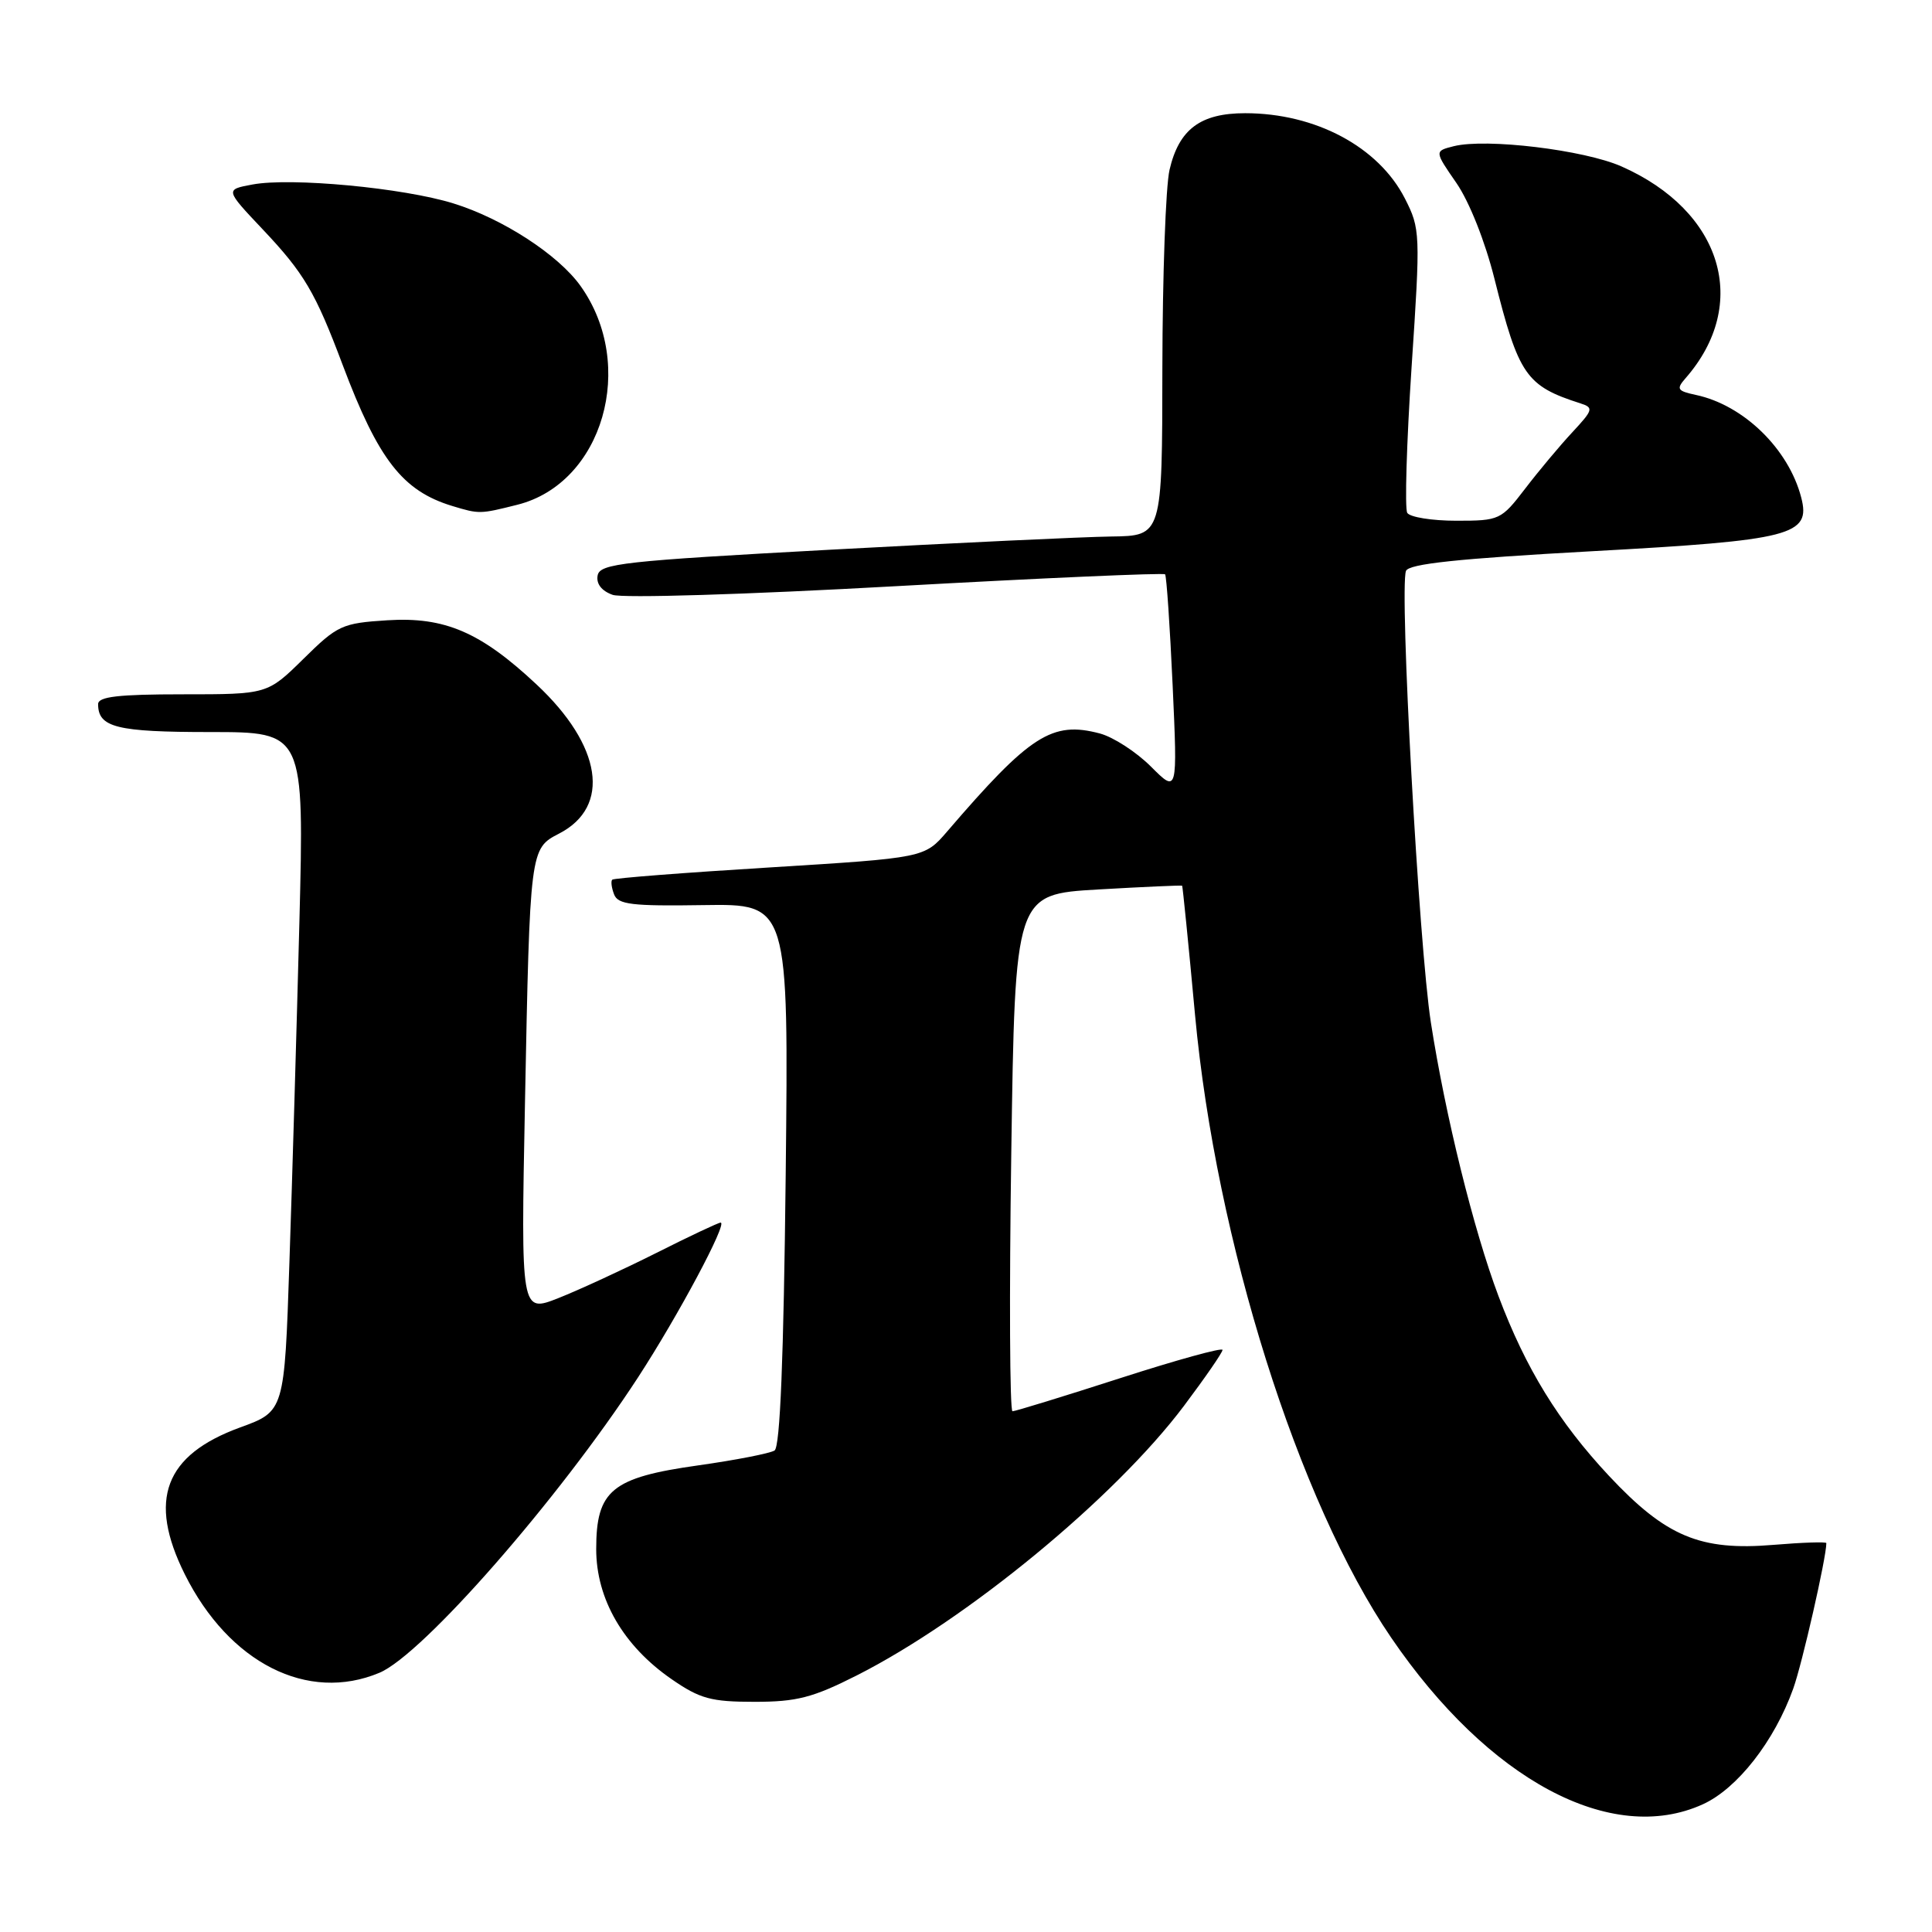 <?xml version="1.0" encoding="UTF-8" standalone="no"?>
<!DOCTYPE svg PUBLIC "-//W3C//DTD SVG 1.1//EN" "http://www.w3.org/Graphics/SVG/1.1/DTD/svg11.dtd" >
<svg xmlns="http://www.w3.org/2000/svg" xmlns:xlink="http://www.w3.org/1999/xlink" version="1.1" viewBox="0 0 256 256">
 <g >
 <path fill="currentColor"
d=" M 225.63 239.08 C 230.20 237.00 235.11 230.73 237.61 223.76 C 238.80 220.45 242.00 206.39 242.00 204.47 C 242.00 204.28 238.86 204.38 235.02 204.70 C 225.28 205.52 220.74 203.61 213.19 195.55 C 206.51 188.40 202.17 181.34 198.55 171.72 C 195.27 163.01 191.52 147.84 189.60 135.50 C 188.01 125.31 185.41 77.99 186.30 75.65 C 186.67 74.71 193.19 74.02 210.96 73.04 C 237.44 71.59 239.98 70.94 238.67 65.92 C 237.00 59.48 231.03 53.67 224.71 52.33 C 222.24 51.80 222.09 51.55 223.34 50.12 C 231.95 40.28 228.22 27.96 214.85 22.05 C 209.89 19.86 196.94 18.30 192.64 19.37 C 190.06 20.02 190.06 20.02 192.99 24.26 C 194.69 26.73 196.79 32.01 198.02 36.93 C 201.23 49.72 202.20 51.14 209.42 53.45 C 211.19 54.02 211.10 54.31 208.34 57.28 C 206.69 59.05 203.88 62.41 202.09 64.75 C 198.91 68.90 198.69 69.00 192.97 69.00 C 189.75 69.00 186.83 68.53 186.47 67.96 C 186.12 67.38 186.38 58.70 187.04 48.67 C 188.23 30.86 188.20 30.32 186.15 26.29 C 182.66 19.46 174.31 15.00 164.99 15.00 C 159.06 15.00 156.22 17.13 154.97 22.50 C 154.46 24.70 154.04 36.51 154.02 48.75 C 154.00 71.00 154.00 71.00 147.25 71.09 C 143.54 71.14 126.78 71.93 110.01 72.84 C 82.56 74.33 79.49 74.67 79.19 76.25 C 78.98 77.35 79.71 78.30 81.18 78.82 C 82.49 79.28 98.90 78.78 118.77 77.67 C 138.17 76.59 154.20 75.89 154.38 76.10 C 154.57 76.32 155.02 82.94 155.38 90.80 C 156.03 105.10 156.03 105.10 152.51 101.58 C 150.57 99.64 147.53 97.67 145.74 97.19 C 139.41 95.51 136.50 97.37 125.50 110.18 C 122.50 113.67 122.50 113.67 102.00 114.94 C 90.72 115.63 81.33 116.36 81.13 116.56 C 80.92 116.75 81.03 117.63 81.37 118.51 C 81.88 119.86 83.74 120.08 93.24 119.93 C 104.50 119.76 104.50 119.76 104.11 155.63 C 103.84 179.95 103.37 191.73 102.63 192.20 C 102.03 192.58 97.48 193.47 92.52 194.17 C 81.06 195.78 79.00 197.47 79.00 205.26 C 79.00 211.88 82.59 218.08 88.99 222.50 C 92.75 225.10 94.23 225.50 99.98 225.50 C 105.57 225.50 107.70 224.95 113.53 222.00 C 128.13 214.61 147.75 198.45 156.90 186.26 C 159.69 182.54 161.99 179.22 161.99 178.87 C 162.00 178.52 155.88 180.21 148.41 182.62 C 140.94 185.03 134.52 187.00 134.16 187.00 C 133.80 187.00 133.72 171.59 134.00 152.75 C 134.50 118.50 134.50 118.50 145.50 117.86 C 151.55 117.51 156.56 117.29 156.64 117.36 C 156.71 117.44 157.49 125.15 158.35 134.50 C 161.13 164.41 172.00 198.92 184.34 217.00 C 197.21 235.87 213.51 244.59 225.63 239.08 Z  M 50.28 221.65 C 56.00 219.25 74.02 198.66 84.55 182.50 C 89.88 174.31 96.45 162.00 95.49 162.00 C 95.20 162.00 91.35 163.81 86.95 166.03 C 82.54 168.24 76.71 170.93 73.98 172.01 C 69.02 173.96 69.02 173.96 69.56 146.23 C 70.22 112.46 70.22 112.45 74.09 110.45 C 80.99 106.89 79.77 98.80 71.09 90.69 C 63.68 83.75 58.93 81.71 51.32 82.19 C 45.32 82.57 44.72 82.85 40.21 87.30 C 35.43 92.00 35.43 92.00 24.22 92.00 C 15.68 92.00 13.00 92.31 13.00 93.30 C 13.00 96.39 15.44 97.00 27.86 97.00 C 40.31 97.00 40.31 97.00 39.67 122.25 C 39.31 136.14 38.72 156.39 38.35 167.25 C 37.69 187.01 37.69 187.01 31.80 189.15 C 21.81 192.80 19.57 198.73 24.48 208.59 C 30.35 220.36 40.78 225.64 50.28 221.65 Z  M 68.56 66.88 C 79.89 64.03 84.41 48.40 76.93 37.90 C 73.99 33.77 66.62 28.98 60.10 26.96 C 53.46 24.89 38.54 23.49 33.44 24.45 C 29.83 25.12 29.83 25.12 34.79 30.37 C 40.29 36.19 41.78 38.70 45.41 48.37 C 50.14 60.93 53.35 65.05 59.94 67.05 C 63.51 68.13 63.59 68.13 68.56 66.88 Z "/>
</g>
</svg>